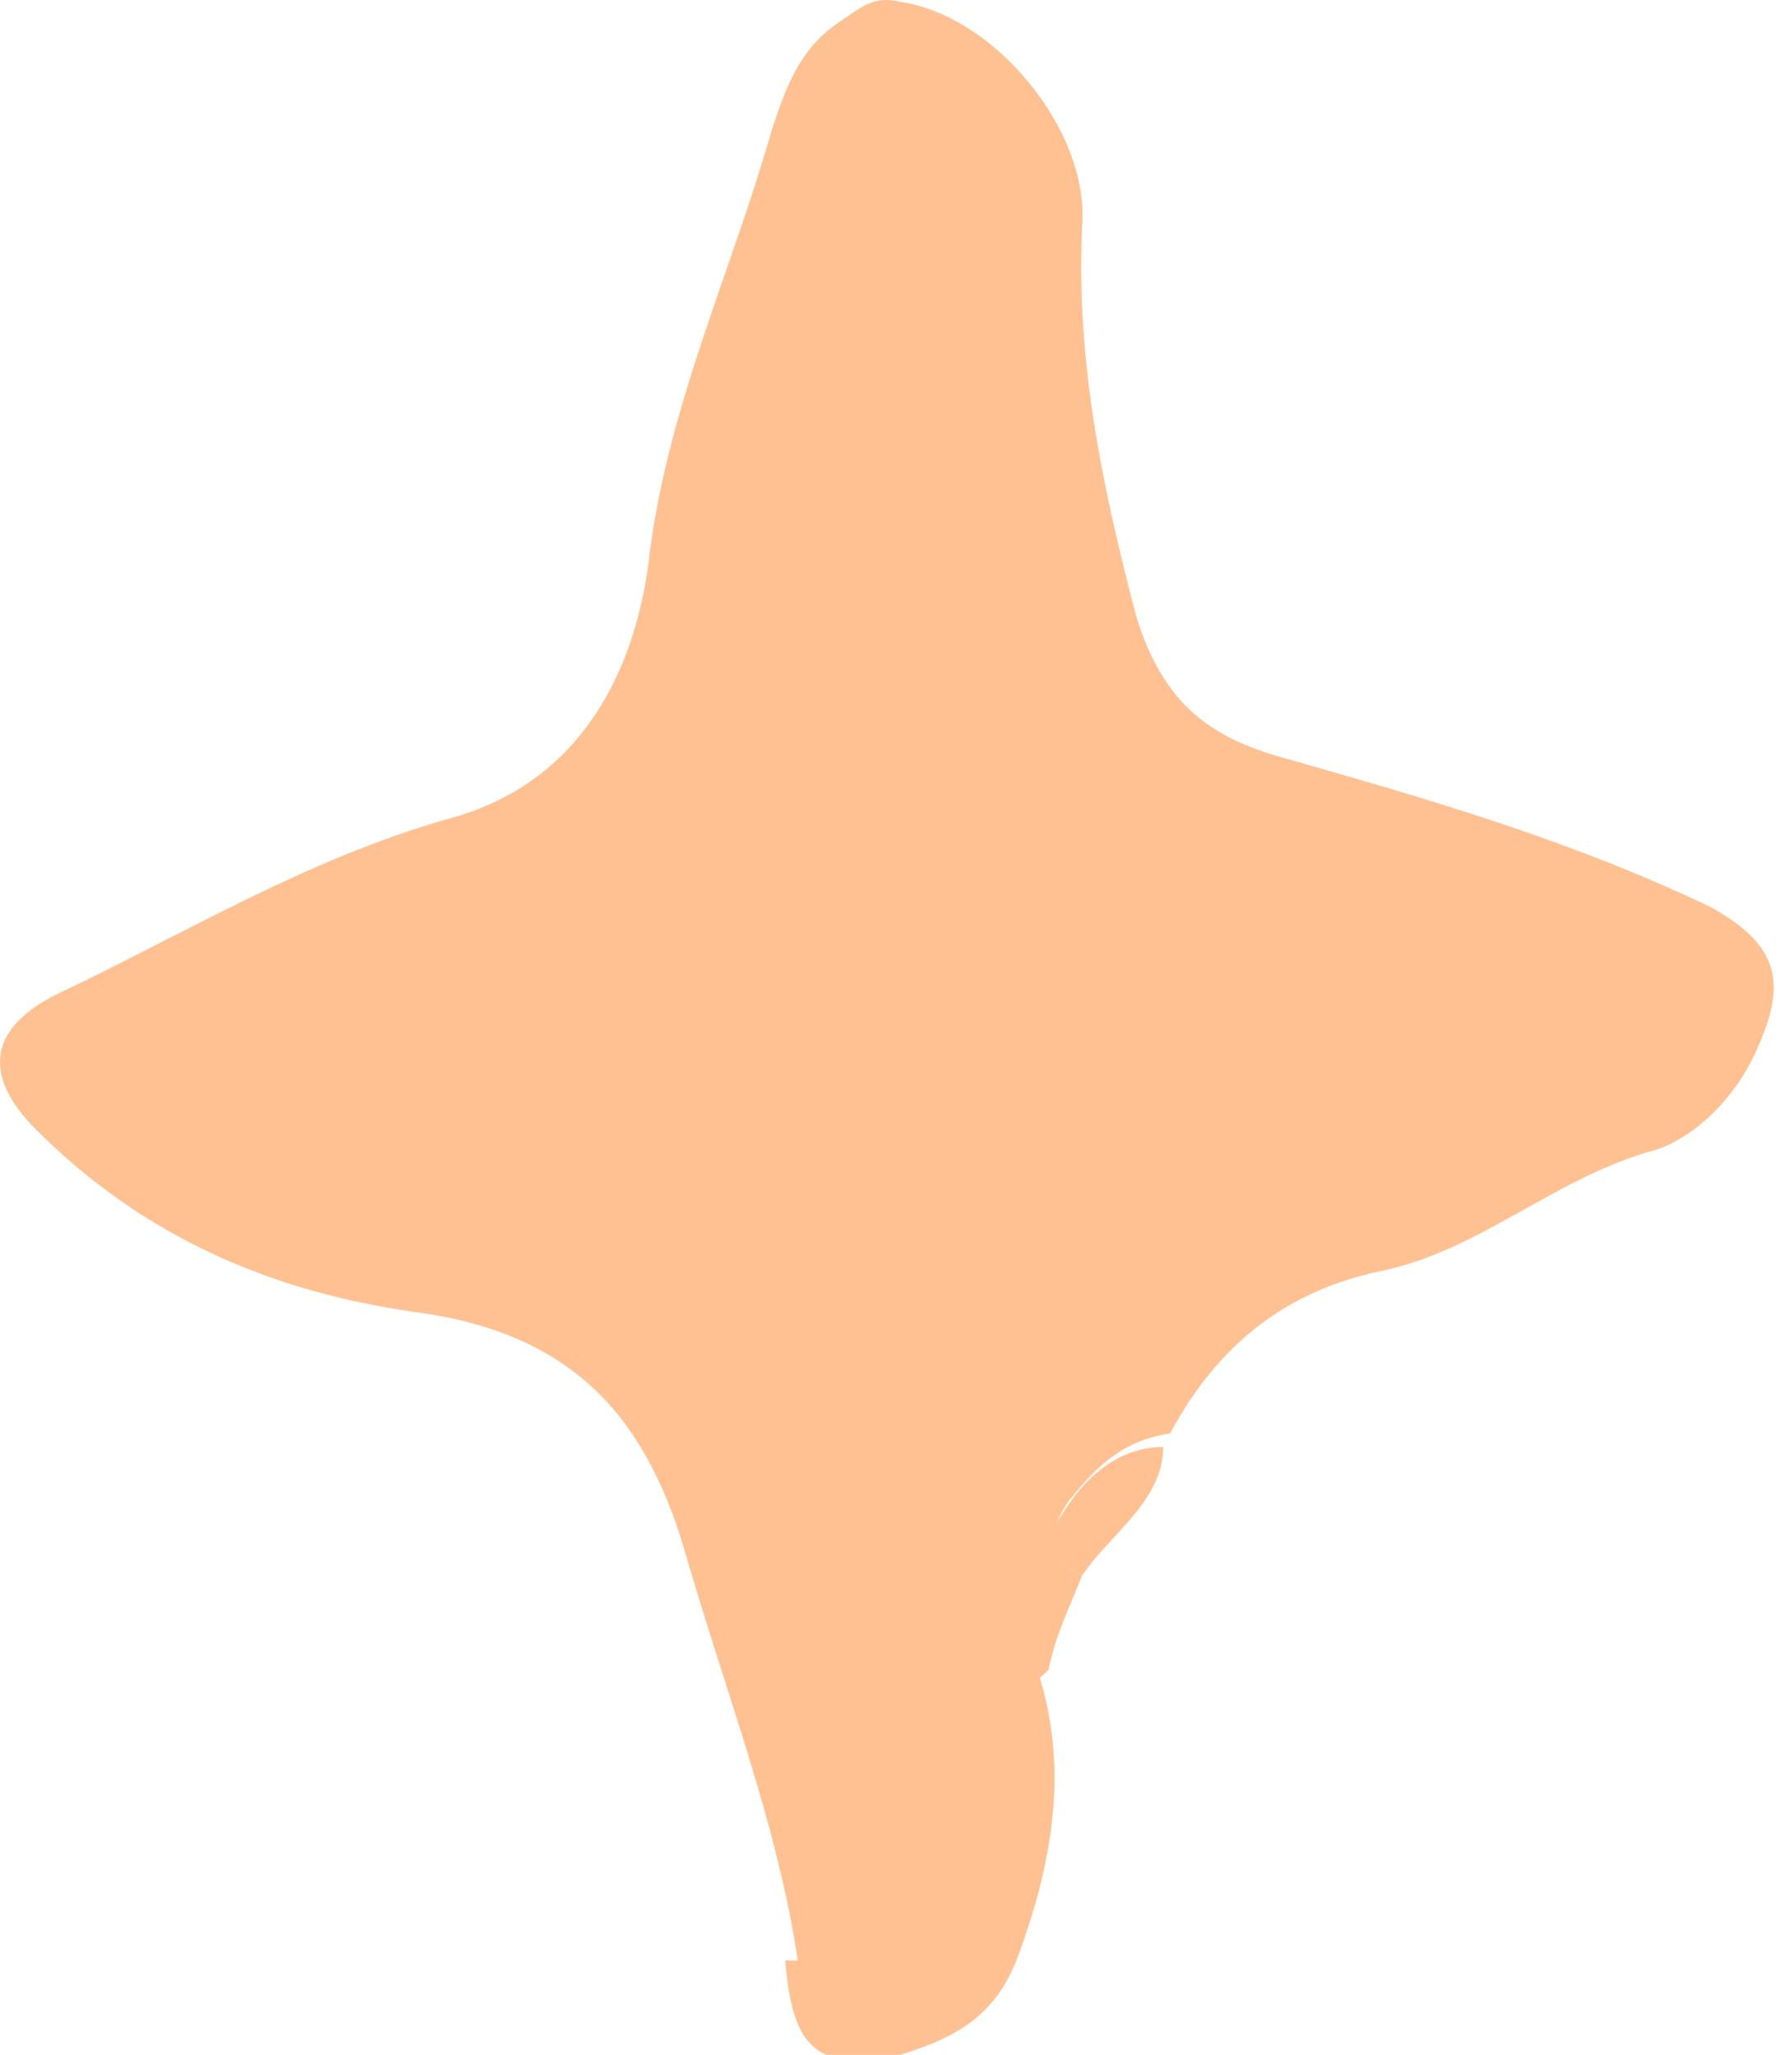 <svg width="41" height="47" viewBox="0 0 41 47" fill="none" xmlns="http://www.w3.org/2000/svg">
<g id="Group">
<path id="Vector" d="M24.761 36.031C24.452 36.803 24.144 37.42 23.989 38.193C23.68 38.502 23.371 38.656 23.371 38.965C23.217 40.51 23.68 42.672 21.982 42.981C20.283 43.29 19.819 45.144 18.275 44.989C17.812 41.745 16.576 38.656 15.649 35.413C14.723 32.323 13.024 30.47 9.472 30.006C6.229 29.543 3.295 28.307 0.824 25.836C-0.412 24.6 -0.257 23.519 1.287 22.747C4.221 21.357 7.001 19.658 10.244 18.731C13.178 17.959 14.569 15.487 14.877 12.552C15.341 9.154 16.731 6.22 17.657 2.976C17.966 2.049 18.275 1.122 19.201 0.505C19.665 0.196 19.974 -0.113 20.591 0.041C22.754 0.35 24.916 2.976 24.761 5.138C24.607 8.228 25.225 11.162 25.997 14.097C26.614 16.105 27.696 16.877 29.394 17.341C32.638 18.267 35.881 19.194 39.124 20.739C40.823 21.666 40.823 22.592 40.205 23.983C39.742 25.064 38.815 25.991 37.888 26.299C35.572 26.917 33.873 28.616 31.556 29.08C29.394 29.543 27.85 30.779 26.769 32.787C25.688 32.941 25.07 33.559 24.452 34.331C23.835 35.258 23.989 35.722 24.761 36.031Z" fill="#FFC192"/>
<path id="Vector_2" d="M17.965 44.835C19.664 44.99 20.127 43.136 21.671 42.827C23.525 42.518 23.061 40.356 23.061 38.811C23.061 38.502 23.525 38.348 23.679 38.039C24.451 40.202 24.142 42.364 23.37 44.526C22.907 45.917 22.135 46.535 20.59 46.998C18.583 47.461 18.119 46.689 17.965 44.835Z" fill="#FFC192"/>
<path id="Vector_3" d="M24.761 36.031C23.989 35.722 23.834 35.258 24.298 34.64C24.761 33.868 25.533 33.096 26.614 33.096C26.614 34.331 25.379 35.104 24.761 36.031Z" fill="#FFC192"/>
</g>
</svg>
